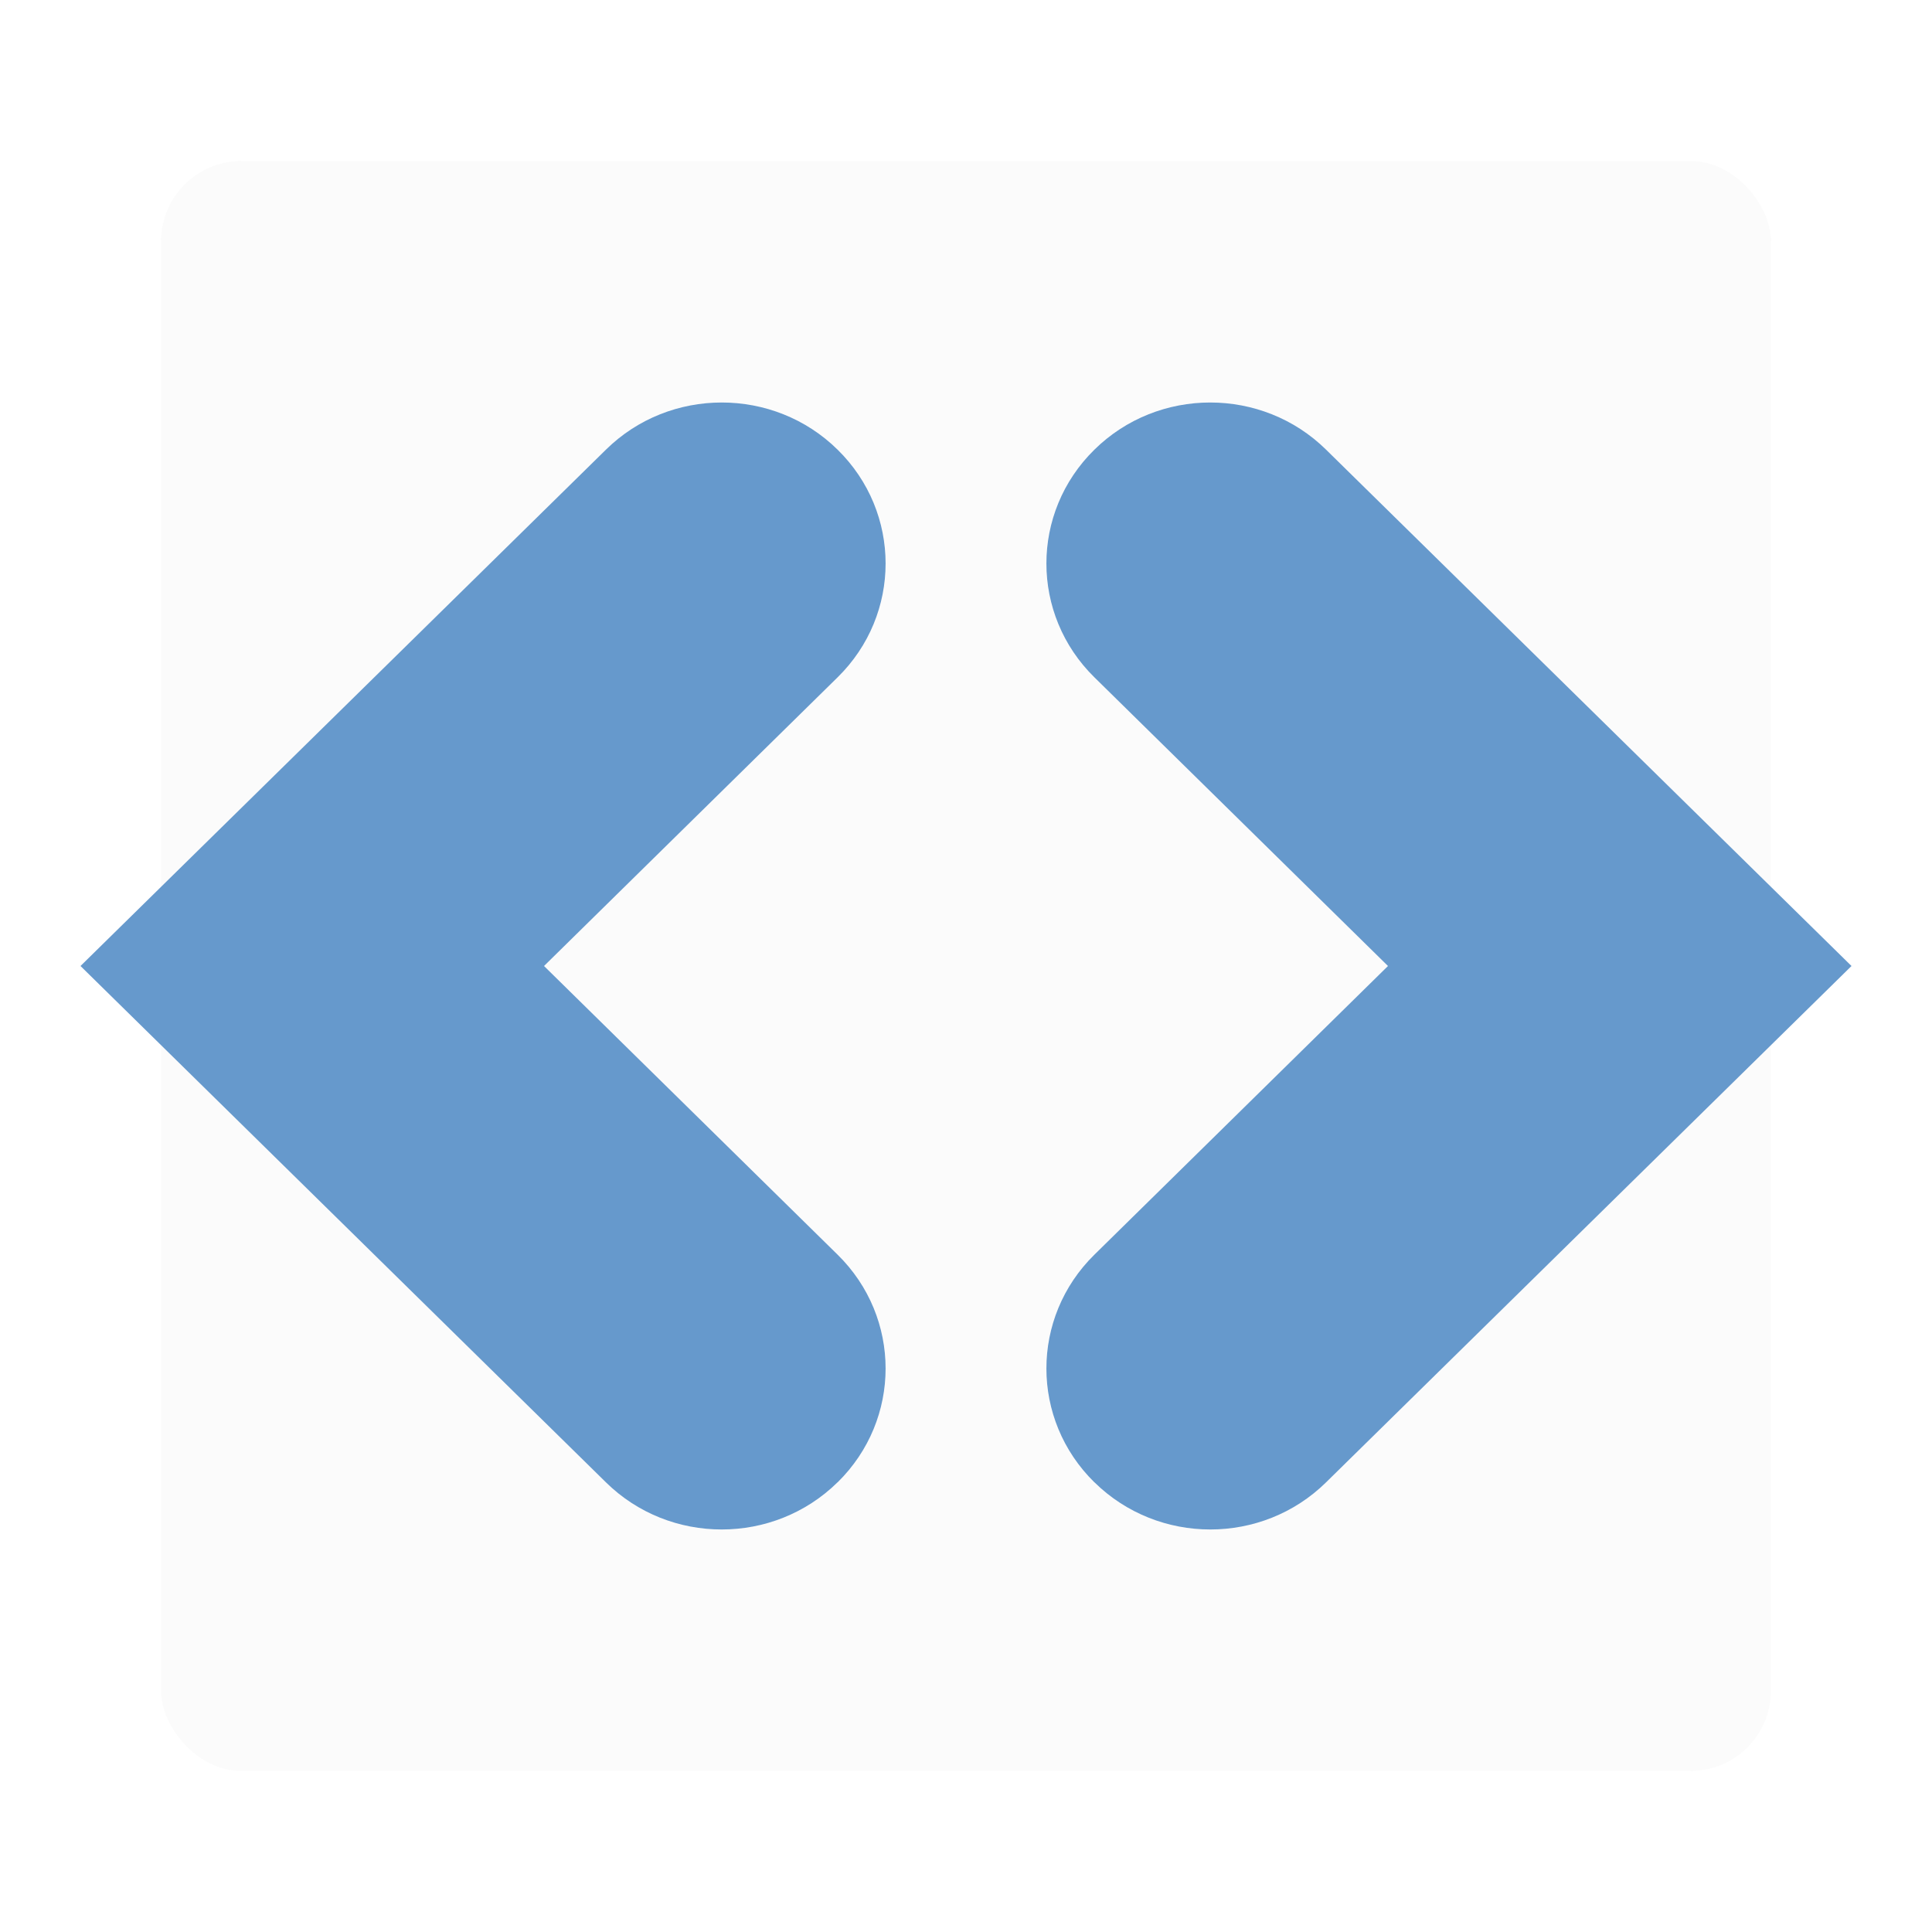 <?xml version="1.0" encoding="UTF-8"?>
<svg width="24" height="24" version="1.2" viewBox="0 0 24 24" xmlns="http://www.w3.org/2000/svg">
 <rect x="2" y="2" width="20" height="20" rx="1" ry="1" fill="#e6e6e6" fill-opacity=".15" stroke-linecap="round" stroke-width="2"/>
 <path d="m13.596 18.414c0.794 0.781 2.084 0.781 2.877 0l6.527-6.414-6.527-6.414c-0.397-0.391-0.918-0.586-1.439-0.586-0.521 0-1.042 0.195-1.439 0.586-0.795 0.781-0.795 2.047 0 2.828l3.647 3.586-3.647 3.586c-0.795 0.781-0.795 2.047 0 2.828z" fill="#69c" stroke-width="1.009"/>
 <path d="m10.404 18.414c-0.794 0.781-2.084 0.781-2.877 0l-6.527-6.414 6.527-6.414c0.397-0.391 0.918-0.586 1.439-0.586 0.521 0 1.042 0.195 1.439 0.586 0.795 0.781 0.795 2.047 0 2.828l-3.647 3.586 3.647 3.586c0.795 0.781 0.795 2.047 0 2.828z" fill="#69c" stroke-width="1.009"/>
</svg>
